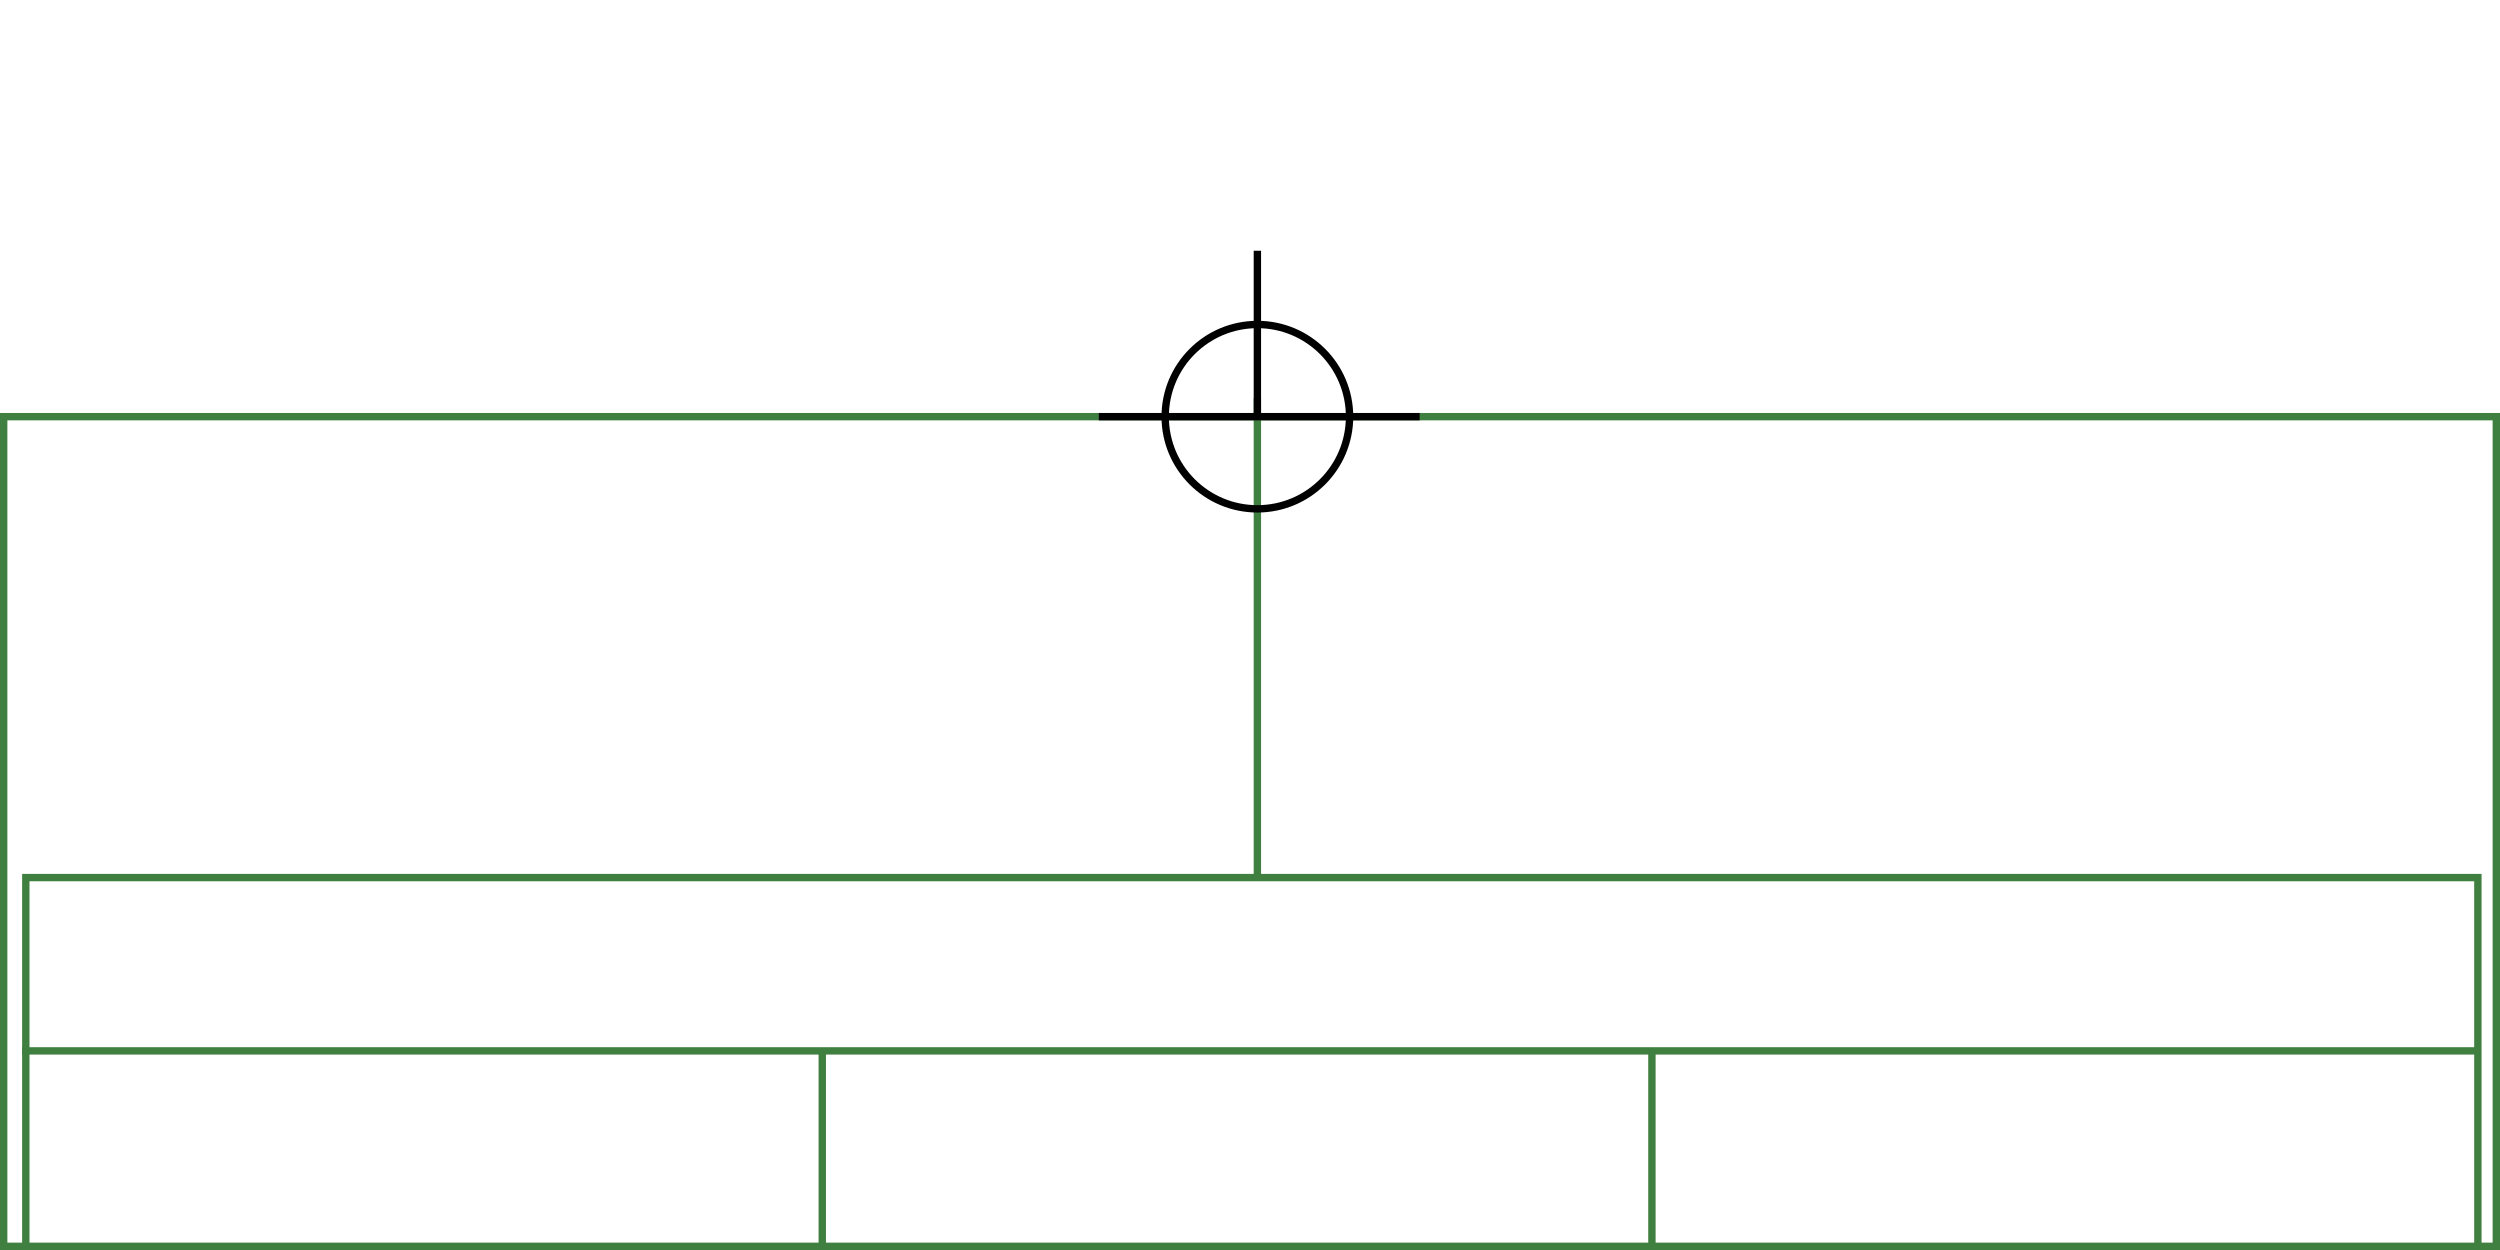 <svg xmlns="http://www.w3.org/2000/svg" height="339" width="678">
  <g>
    <title>background</title>
    <rect fill="#fff" height="339" id="canvas_background" width="678" x="0" y="0"></rect>
  </g>
  <g>
    <title>Rahmen</title>
    <rect fill="#fff" height="225" id="r1" stroke="#3F7F3F" stroke-width="2" width="676" x="1" y="113"></rect>
  </g>
  <g>
    <title>Zaehler</title>
    <line fill="none" id="z4" stroke="#3F7F3F" stroke-width="2" x1="341" x2="341" y1="108" y2="259"></line>
  </g>
  <g>
    <title>Verteiler</title>
    <rect fill="#fff" height="100" id="v1" stroke="#3F7F3F" stroke-width="2" width="665" x="7" y="238"></rect>
    <line fill="none" id="v2" stroke="#3F7F3F" stroke-width="2" x1="6" x2="672" y1="285" y2="285"></line>
    <line fill="none" id="v3" stroke="#3F7F3F" stroke-width="2" x1="223" x2="223" y1="285" y2="338"></line>
    <line fill="none" id="v4" stroke="#3F7F3F" stroke-width="2" x1="448" x2="448" y1="285" y2="338"></line>
  </g>
  <g>
    <title>NAP</title>
    <ellipse cx="341" cy="113" fill="none" id="svg21" rx="25" ry="25" stroke="#000" stroke-width="2"></ellipse>
    <line fill="none" id="svg22" stroke="#000" stroke-width="2" x1="298" x2="385" y1="113" y2="113"></line>
    <line fill="none" id="svg23" stroke="#000" stroke-width="2" x1="341" x2="341" y1="68" y2="113"></line>
  </g>
</svg>
